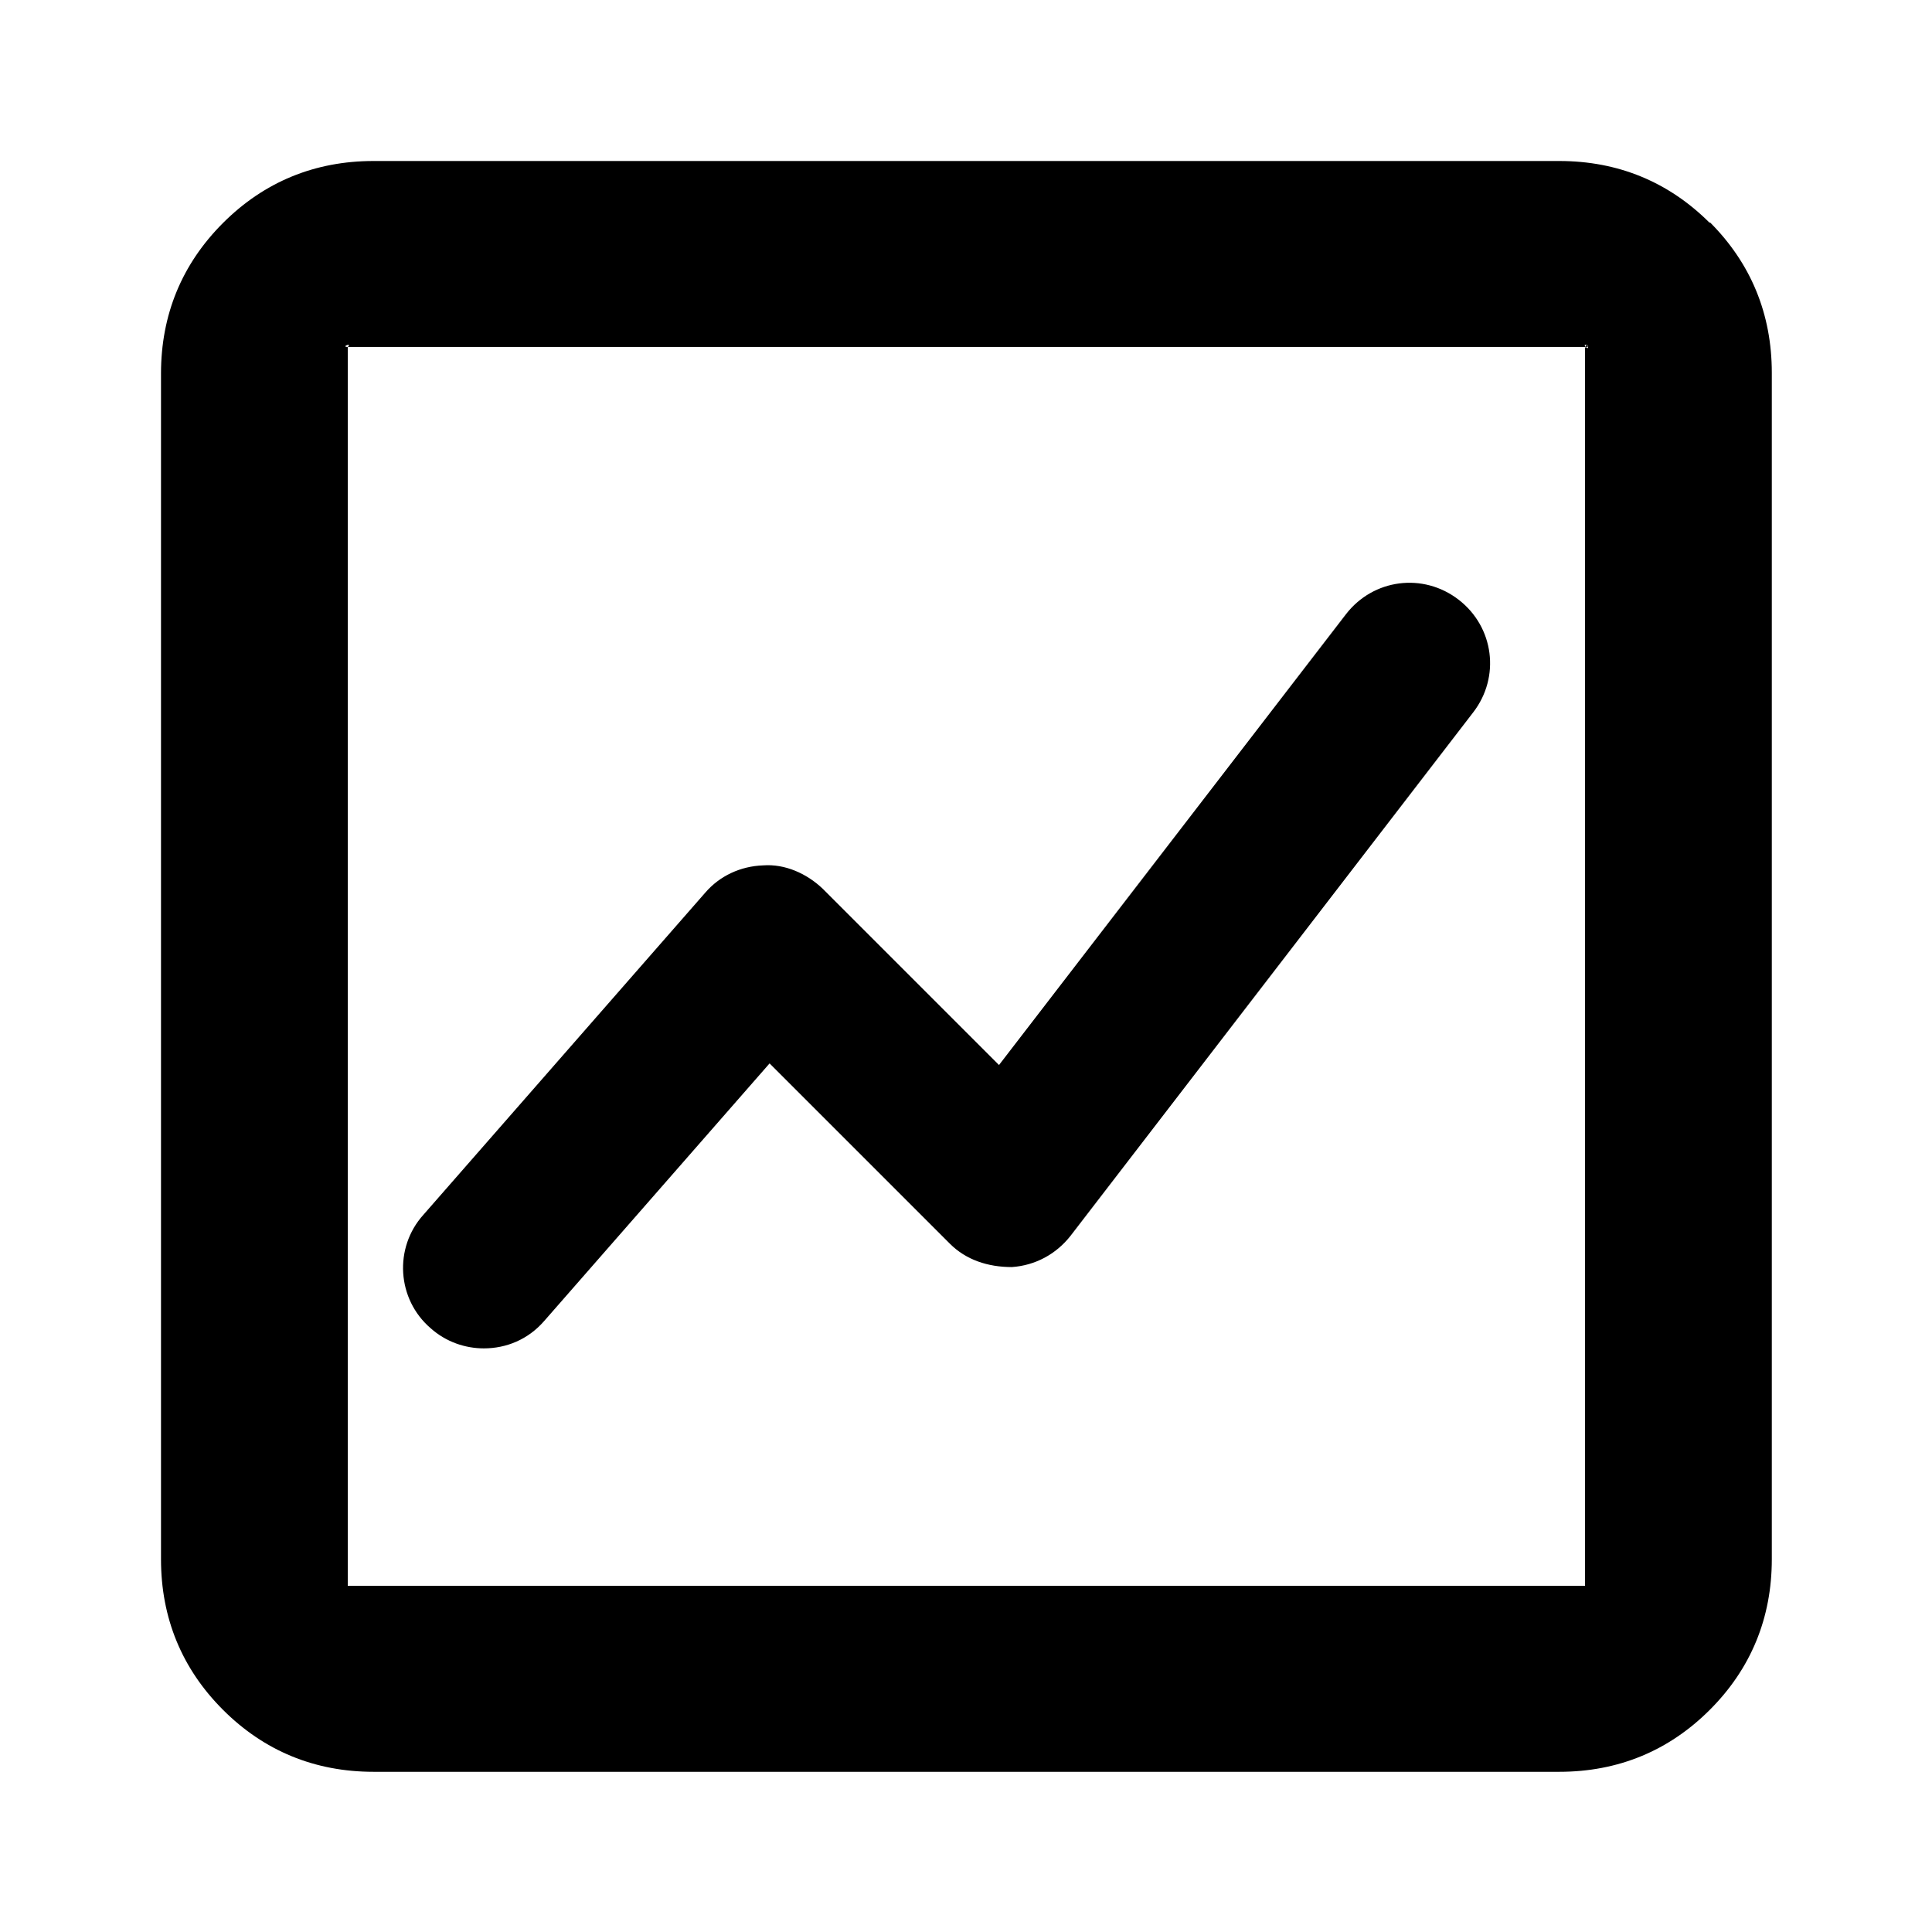 <svg width="24" height="24" viewBox="0 0 24 24" fill="none" xmlns="http://www.w3.org/2000/svg">
<g clip-path="url(#clip0_1_18)">
<path d="M21.24 2.77C20.73 2.26 20.1 2 19.37 2H4.64C3.91 2 3.28 2.26 2.77 2.77C2.26 3.28 2 3.91 2 4.64V19.37C2 20.1 2.26 20.73 2.77 21.24C3.28 21.75 3.91 22.01 4.64 22.01H19.37C20.1 22.01 20.73 21.75 21.24 21.24C21.75 20.73 22.01 20.1 22.01 19.37V4.63C22.01 3.9 21.75 3.27 21.24 2.76V2.77ZM19.69 4.32V19.7C19.69 19.79 19.75 19.64 19.69 19.7C19.63 19.76 19.78 19.7 19.69 19.7H4.32C4.23 19.7 4.38 19.76 4.32 19.7C4.29 19.67 4.34 19.74 4.32 19.7V4.31C4.23 4.31 4.38 4.25 4.32 4.31H19.7C19.64 4.25 19.79 4.31 19.7 4.31C19.7 4.22 19.76 4.37 19.7 4.31L19.69 4.32Z" fill="currentColor"/>
<path d="M6.01 16.75C5.78 16.75 5.54 16.67 5.35 16.5C4.93 16.14 4.89 15.5 5.26 15.09L8.76 11.09C8.94 10.88 9.2 10.76 9.48 10.75C9.75 10.73 10.02 10.85 10.22 11.04L12.41 13.23L16.72 7.63C17.06 7.19 17.68 7.11 18.12 7.45C18.56 7.79 18.64 8.41 18.3 8.85L13.3 15.35C13.12 15.58 12.86 15.72 12.57 15.74C12.27 15.74 12 15.65 11.8 15.45L9.56 13.21L6.76 16.41C6.56 16.64 6.29 16.75 6.01 16.75Z" fill="currentColor"/>
</g>
<defs>
<clipPath id="clip0_1_18">
<rect width="24" height="24" fill="white"/>
</clipPath>
</defs>
</svg>
